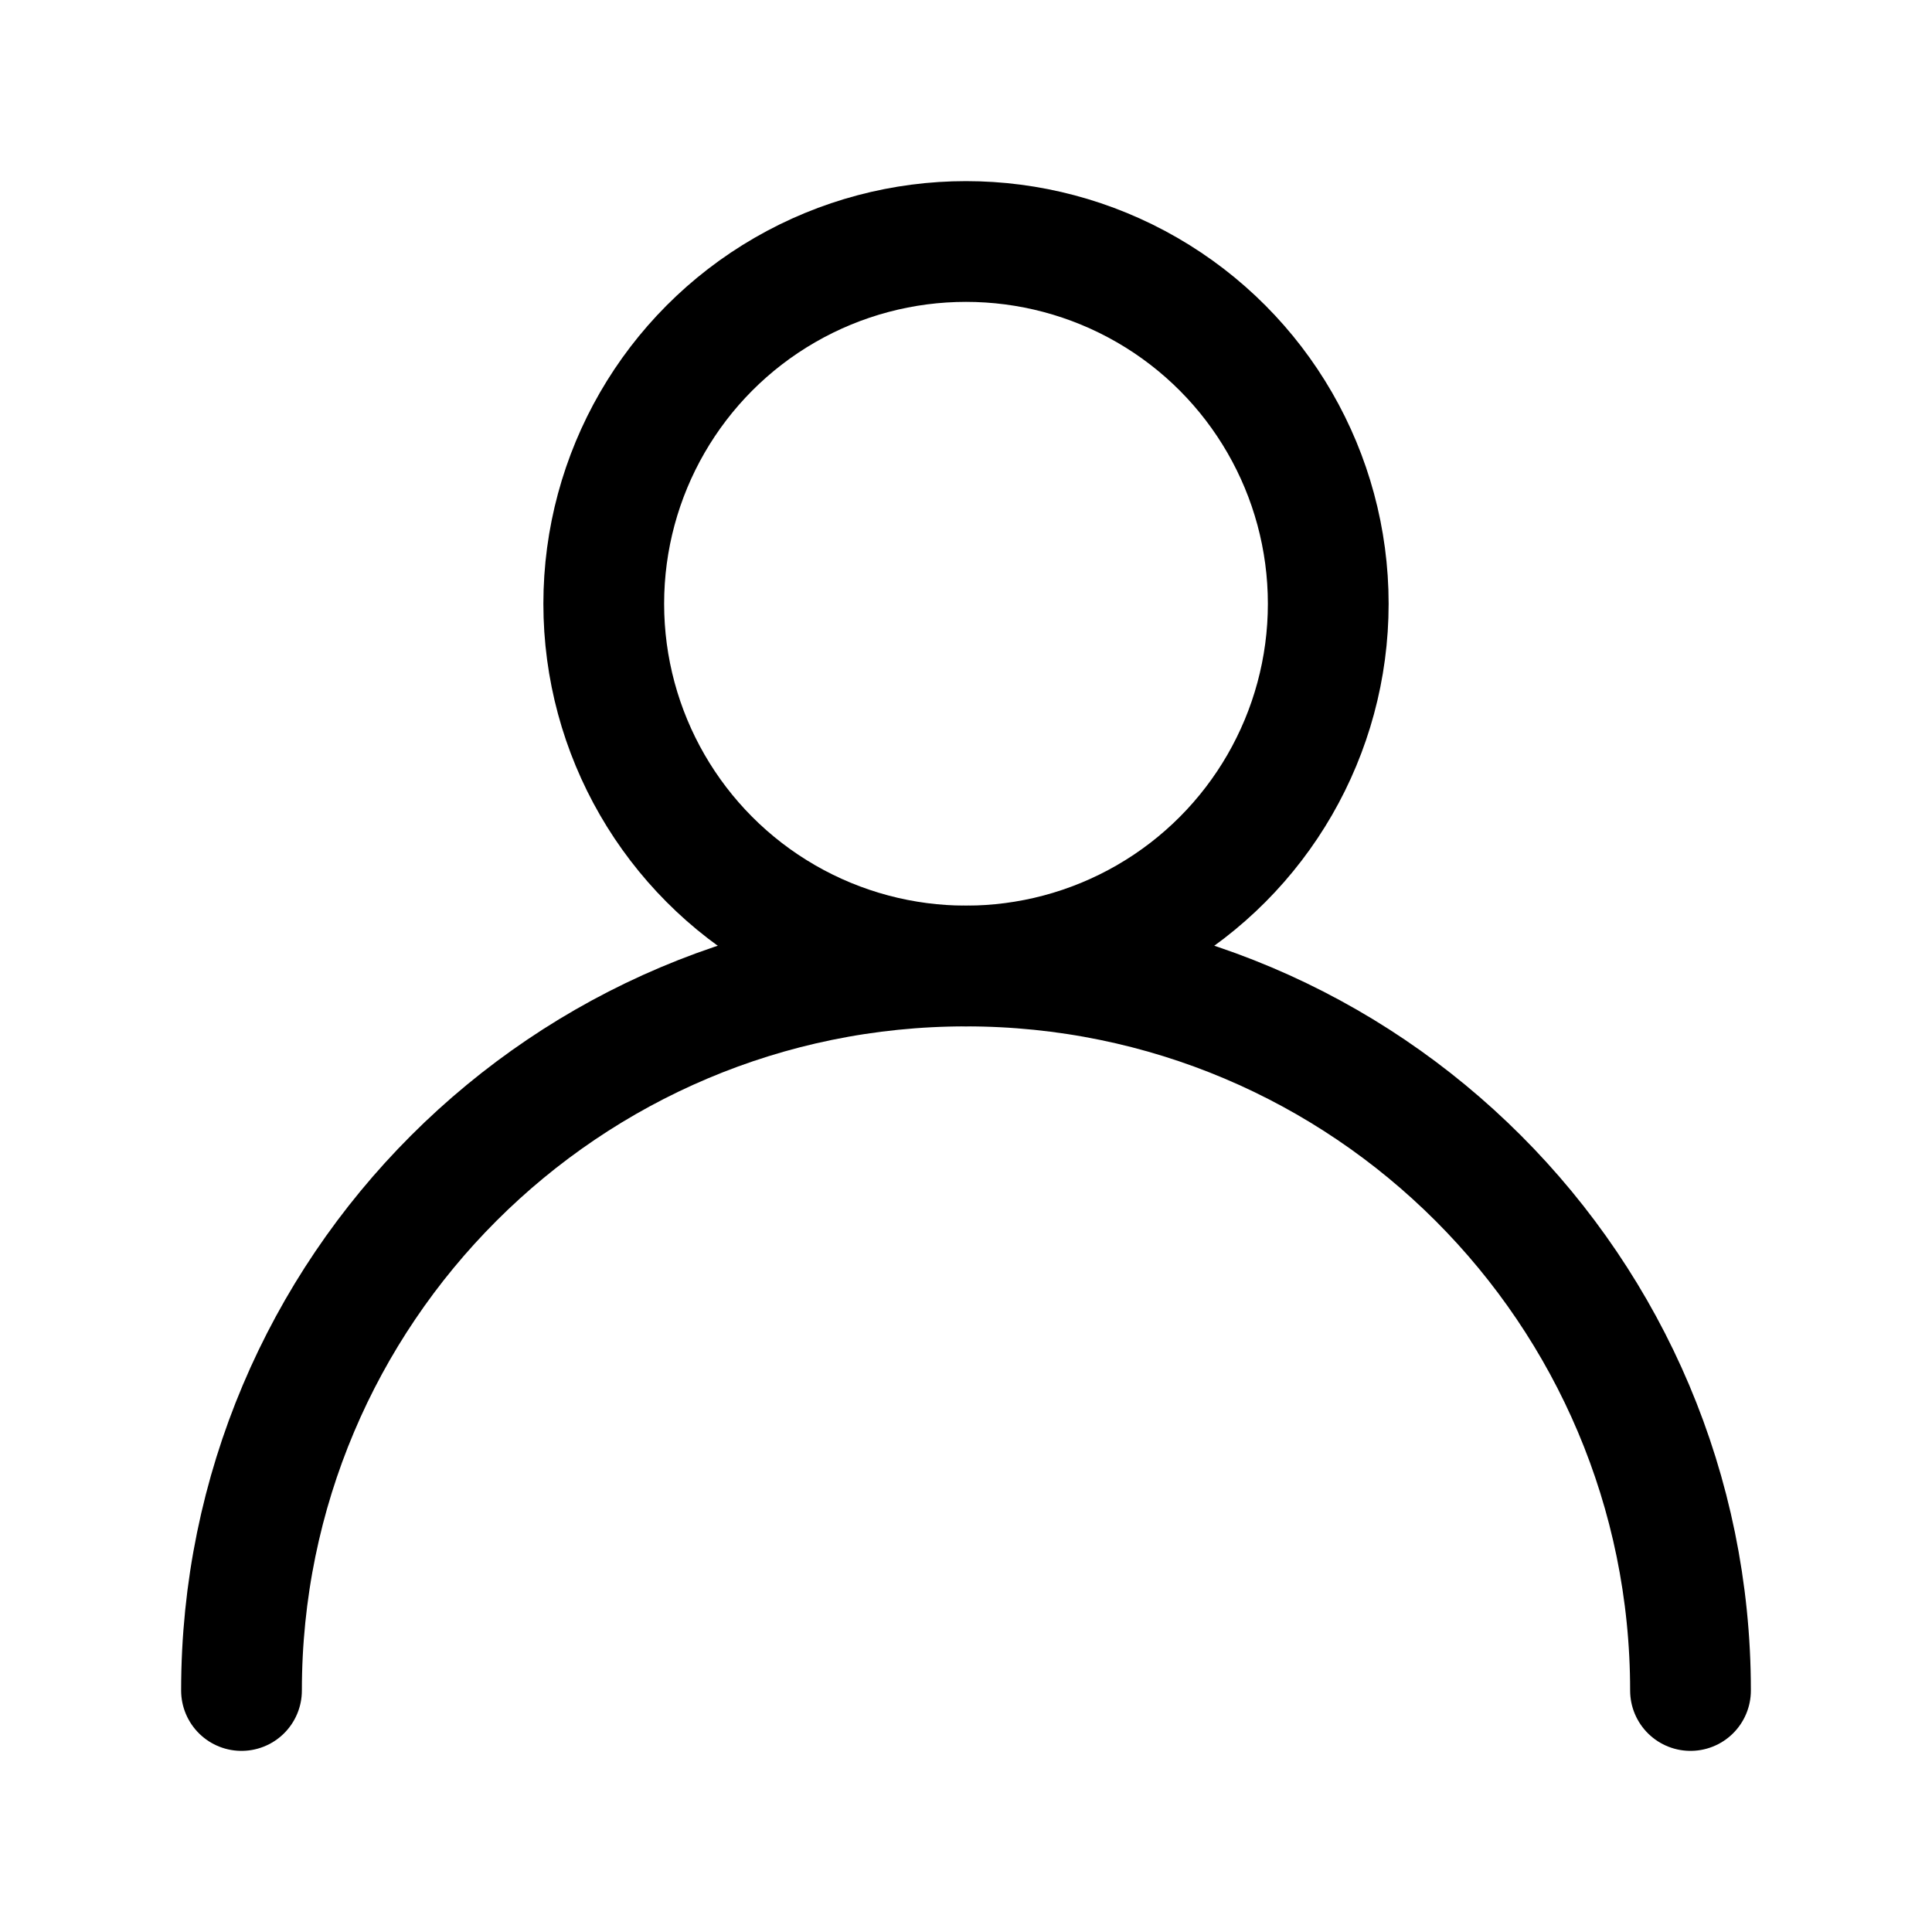 <svg xmlns="http://www.w3.org/2000/svg" width="32" height="32" viewBox="0 0 32 32">
    <circle cx="16" cy="10" r="6" fill="none" stroke="currentColor" stroke-width="2"/>
    <path d="M4 28C4 21.373 9.373 16 16 16C22.627 16 28 21.373 28 28" fill="none" stroke="currentColor" stroke-width="2" stroke-linecap="round"/>
</svg> 